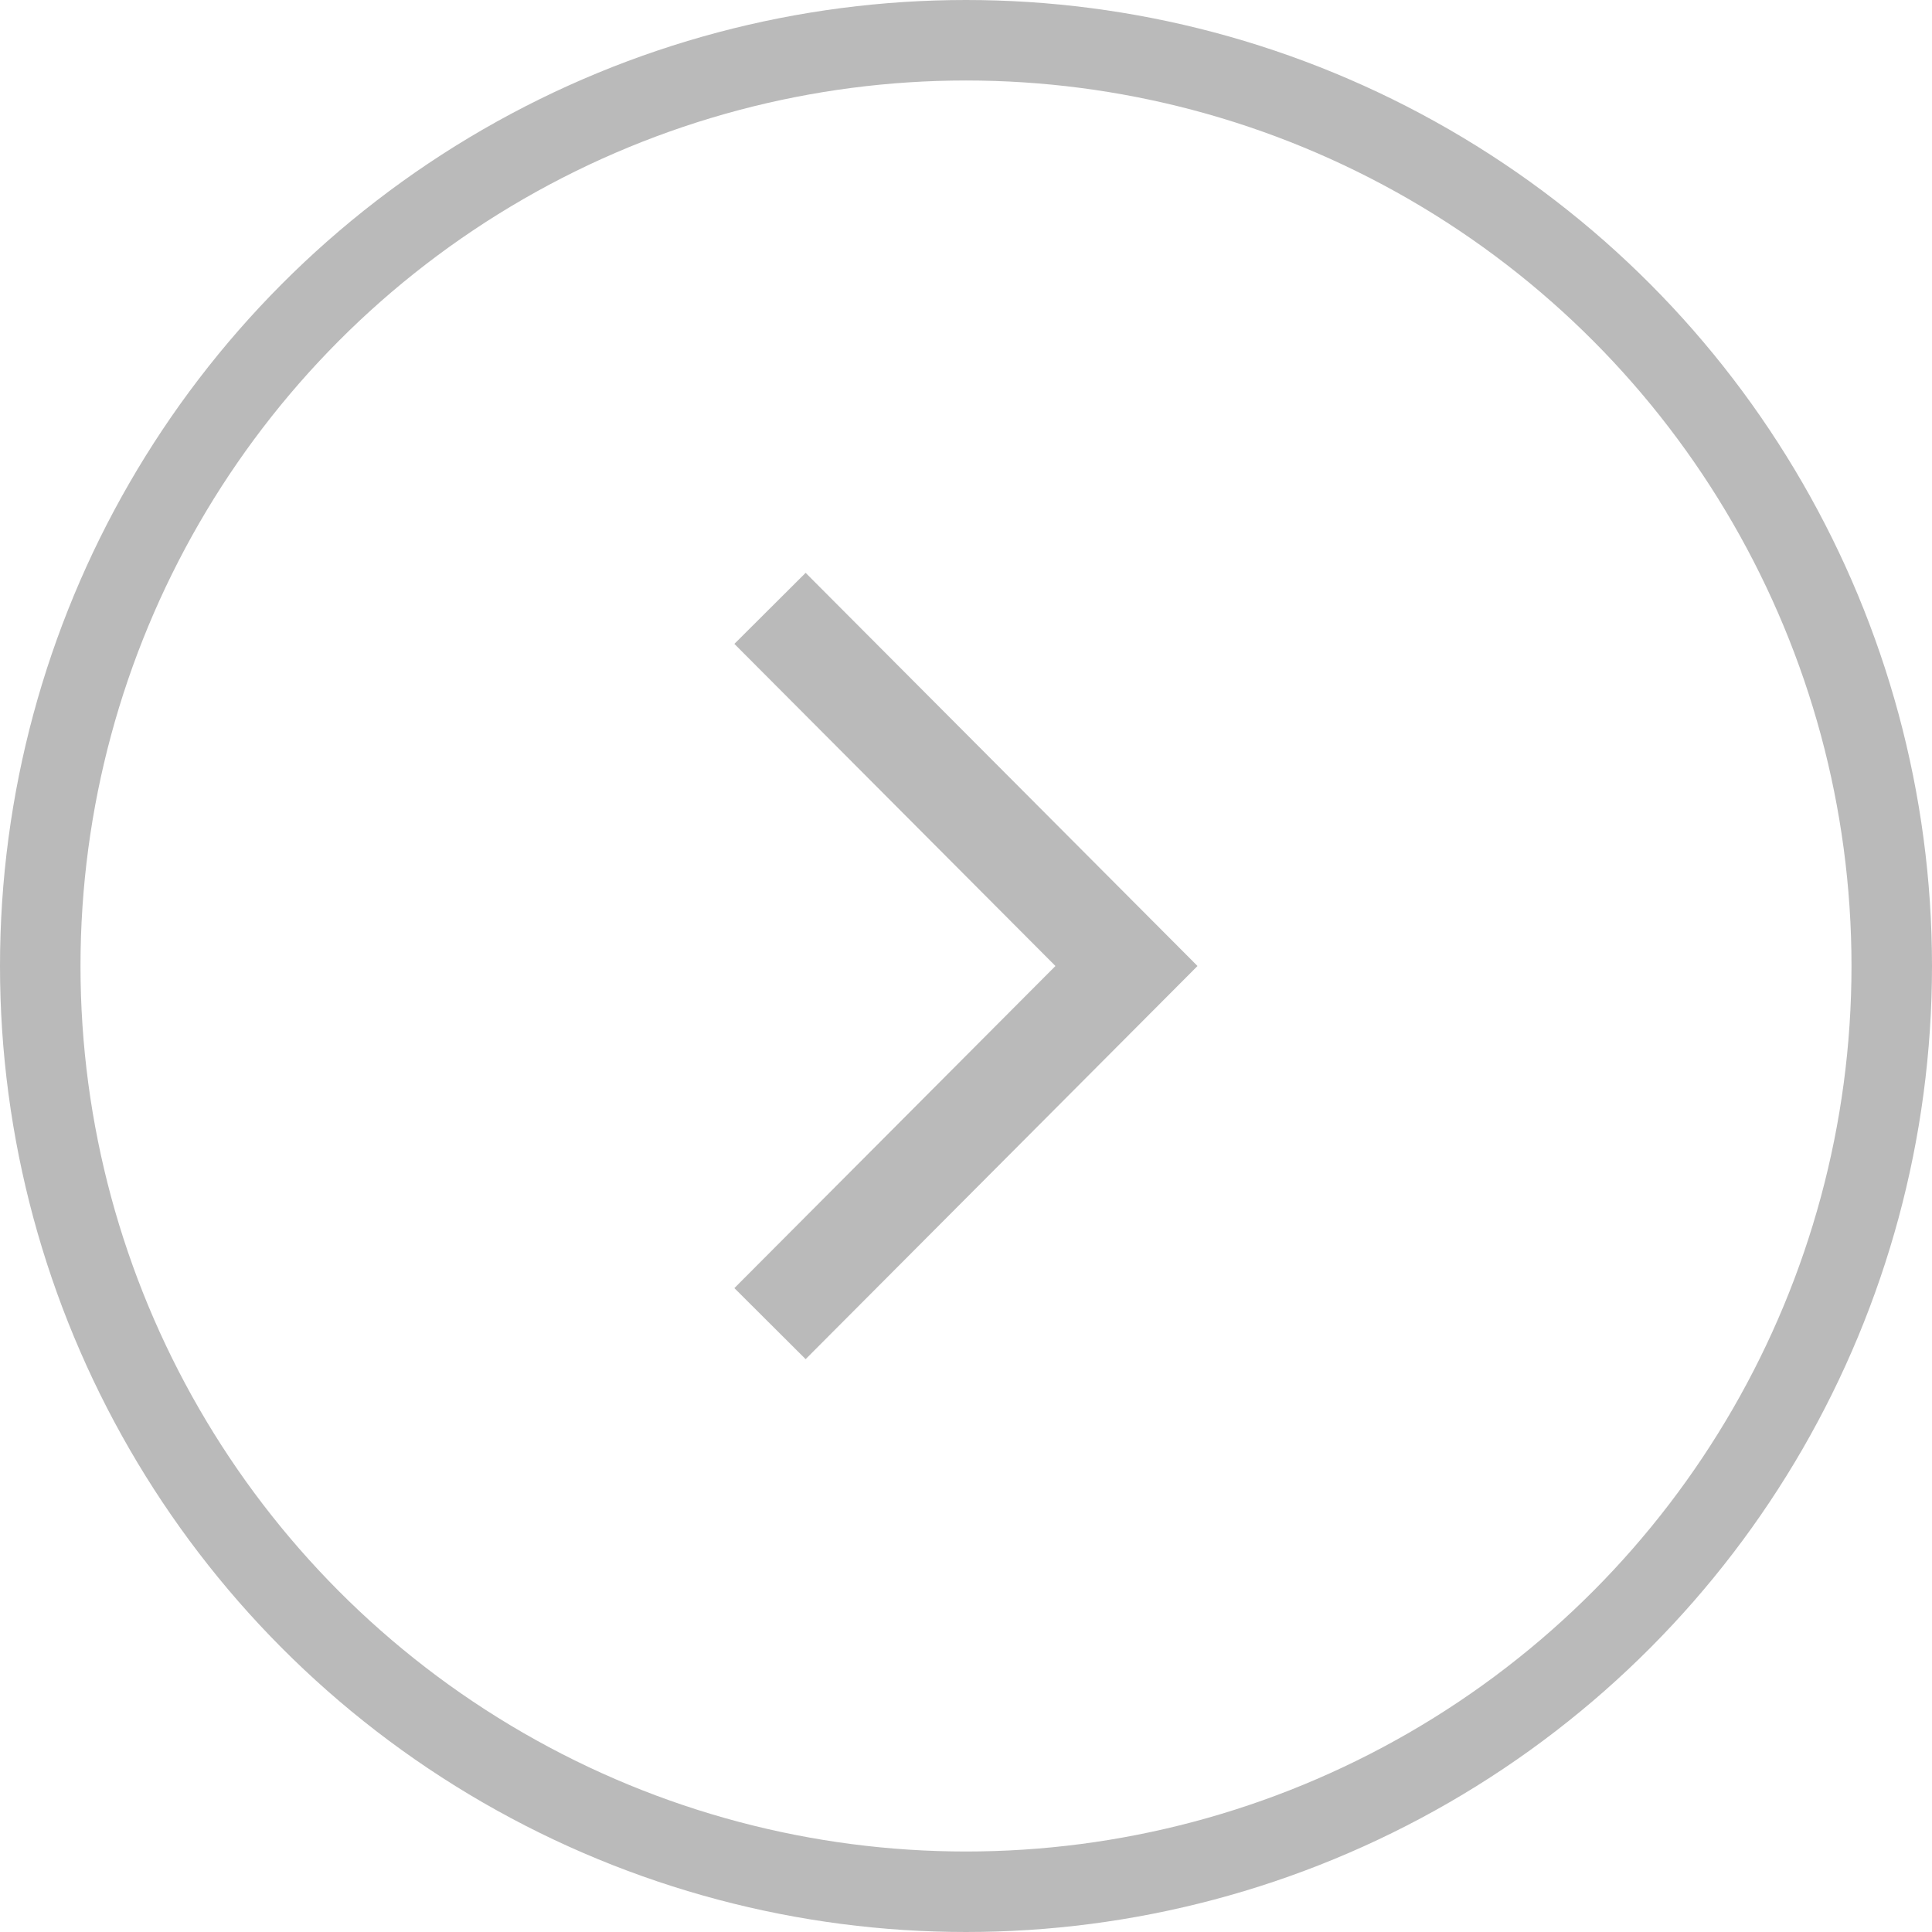<svg width="48" height="48" viewBox="0 0 48 48" fill="none" xmlns="http://www.w3.org/2000/svg">
<circle cx="24" cy="24" r="23" stroke="#BABABA" stroke-width="2"/>
<path d="M20.013 32L27.987 24L20.013 16" stroke="#BABABA" stroke-width="2.5" stroke-linecap="square"/>
</svg>
